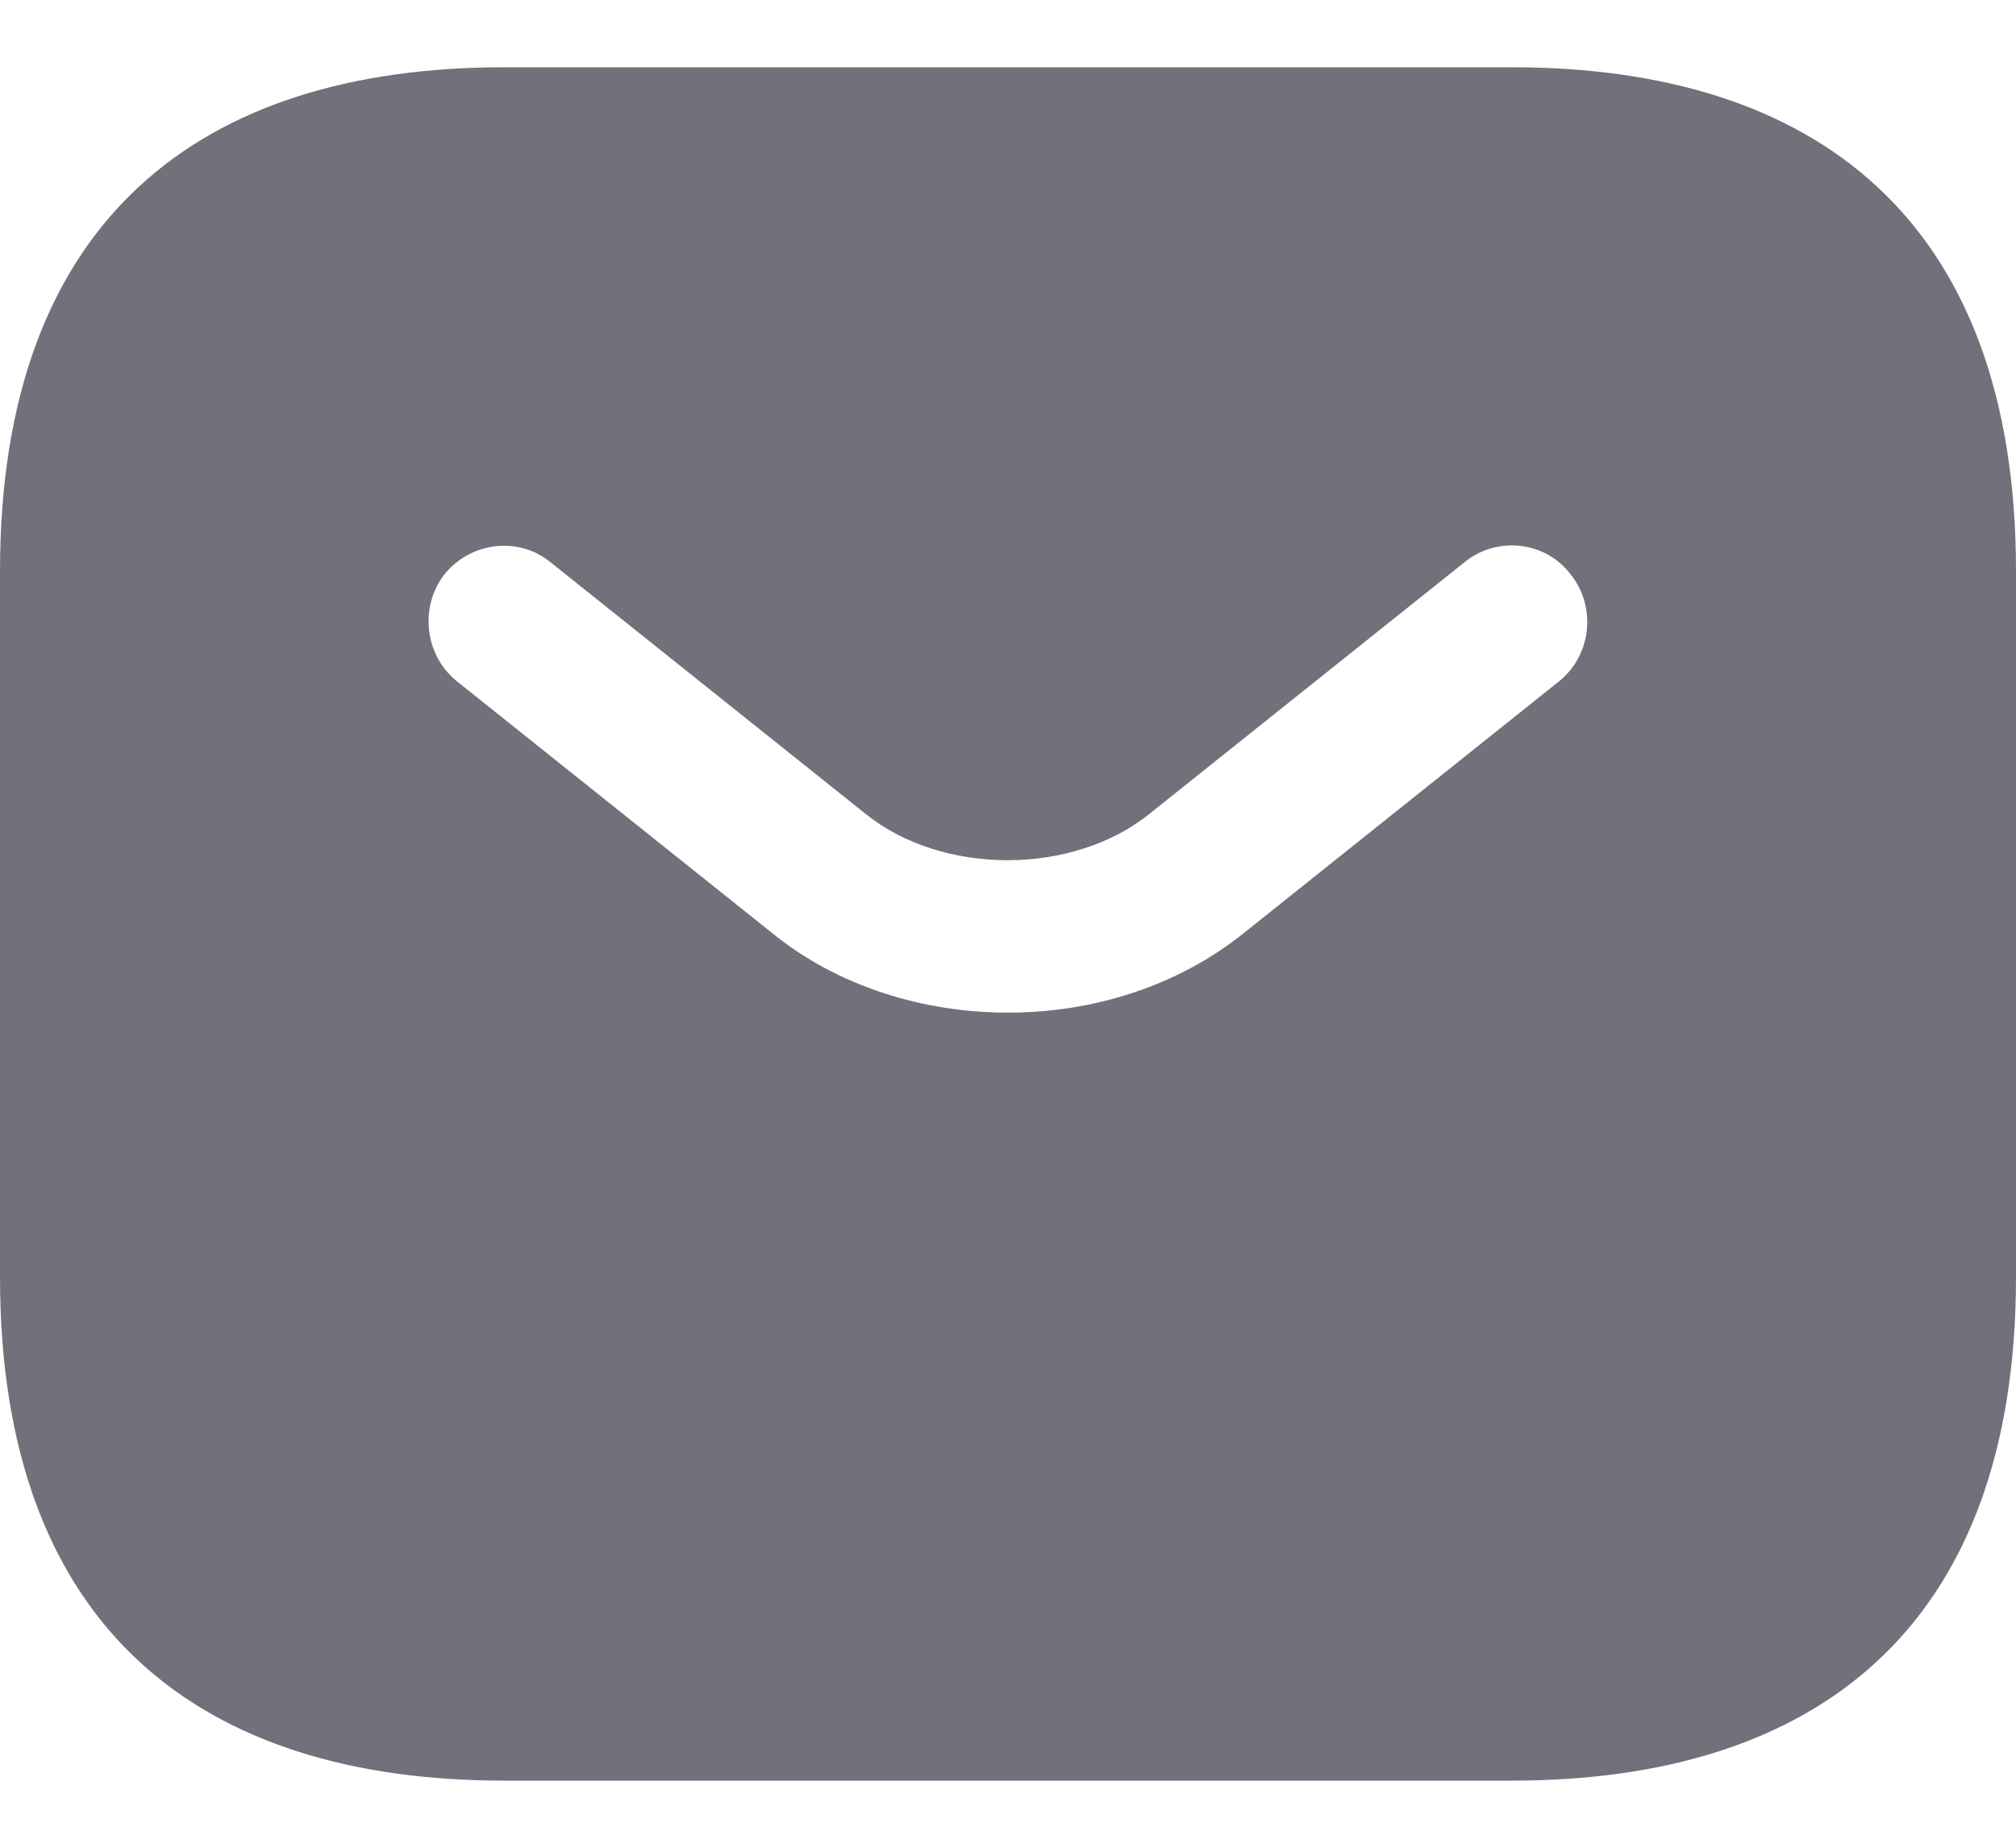 <svg width="24" height="22" viewBox="0 0 24 22" fill="none" xmlns="http://www.w3.org/2000/svg">
<path d="M18 0.801H6C2.4 0.801 0 2.601 0 6.801V15.201C0 19.401 2.4 21.201 6 21.201H18C21.6 21.201 24 19.401 24 15.201V6.801C24 2.601 21.6 0.801 18 0.801ZM18.564 8.109L14.808 11.109C14.016 11.745 13.008 12.057 12 12.057C10.992 12.057 9.972 11.745 9.192 11.109L5.436 8.109C5.052 7.797 4.992 7.221 5.292 6.837C5.604 6.453 6.168 6.381 6.552 6.693L10.308 9.693C11.22 10.425 12.768 10.425 13.68 9.693L17.436 6.693C17.82 6.381 18.396 6.441 18.696 6.837C19.008 7.221 18.948 7.797 18.564 8.109Z" fill="#70717A"/>
</svg>
